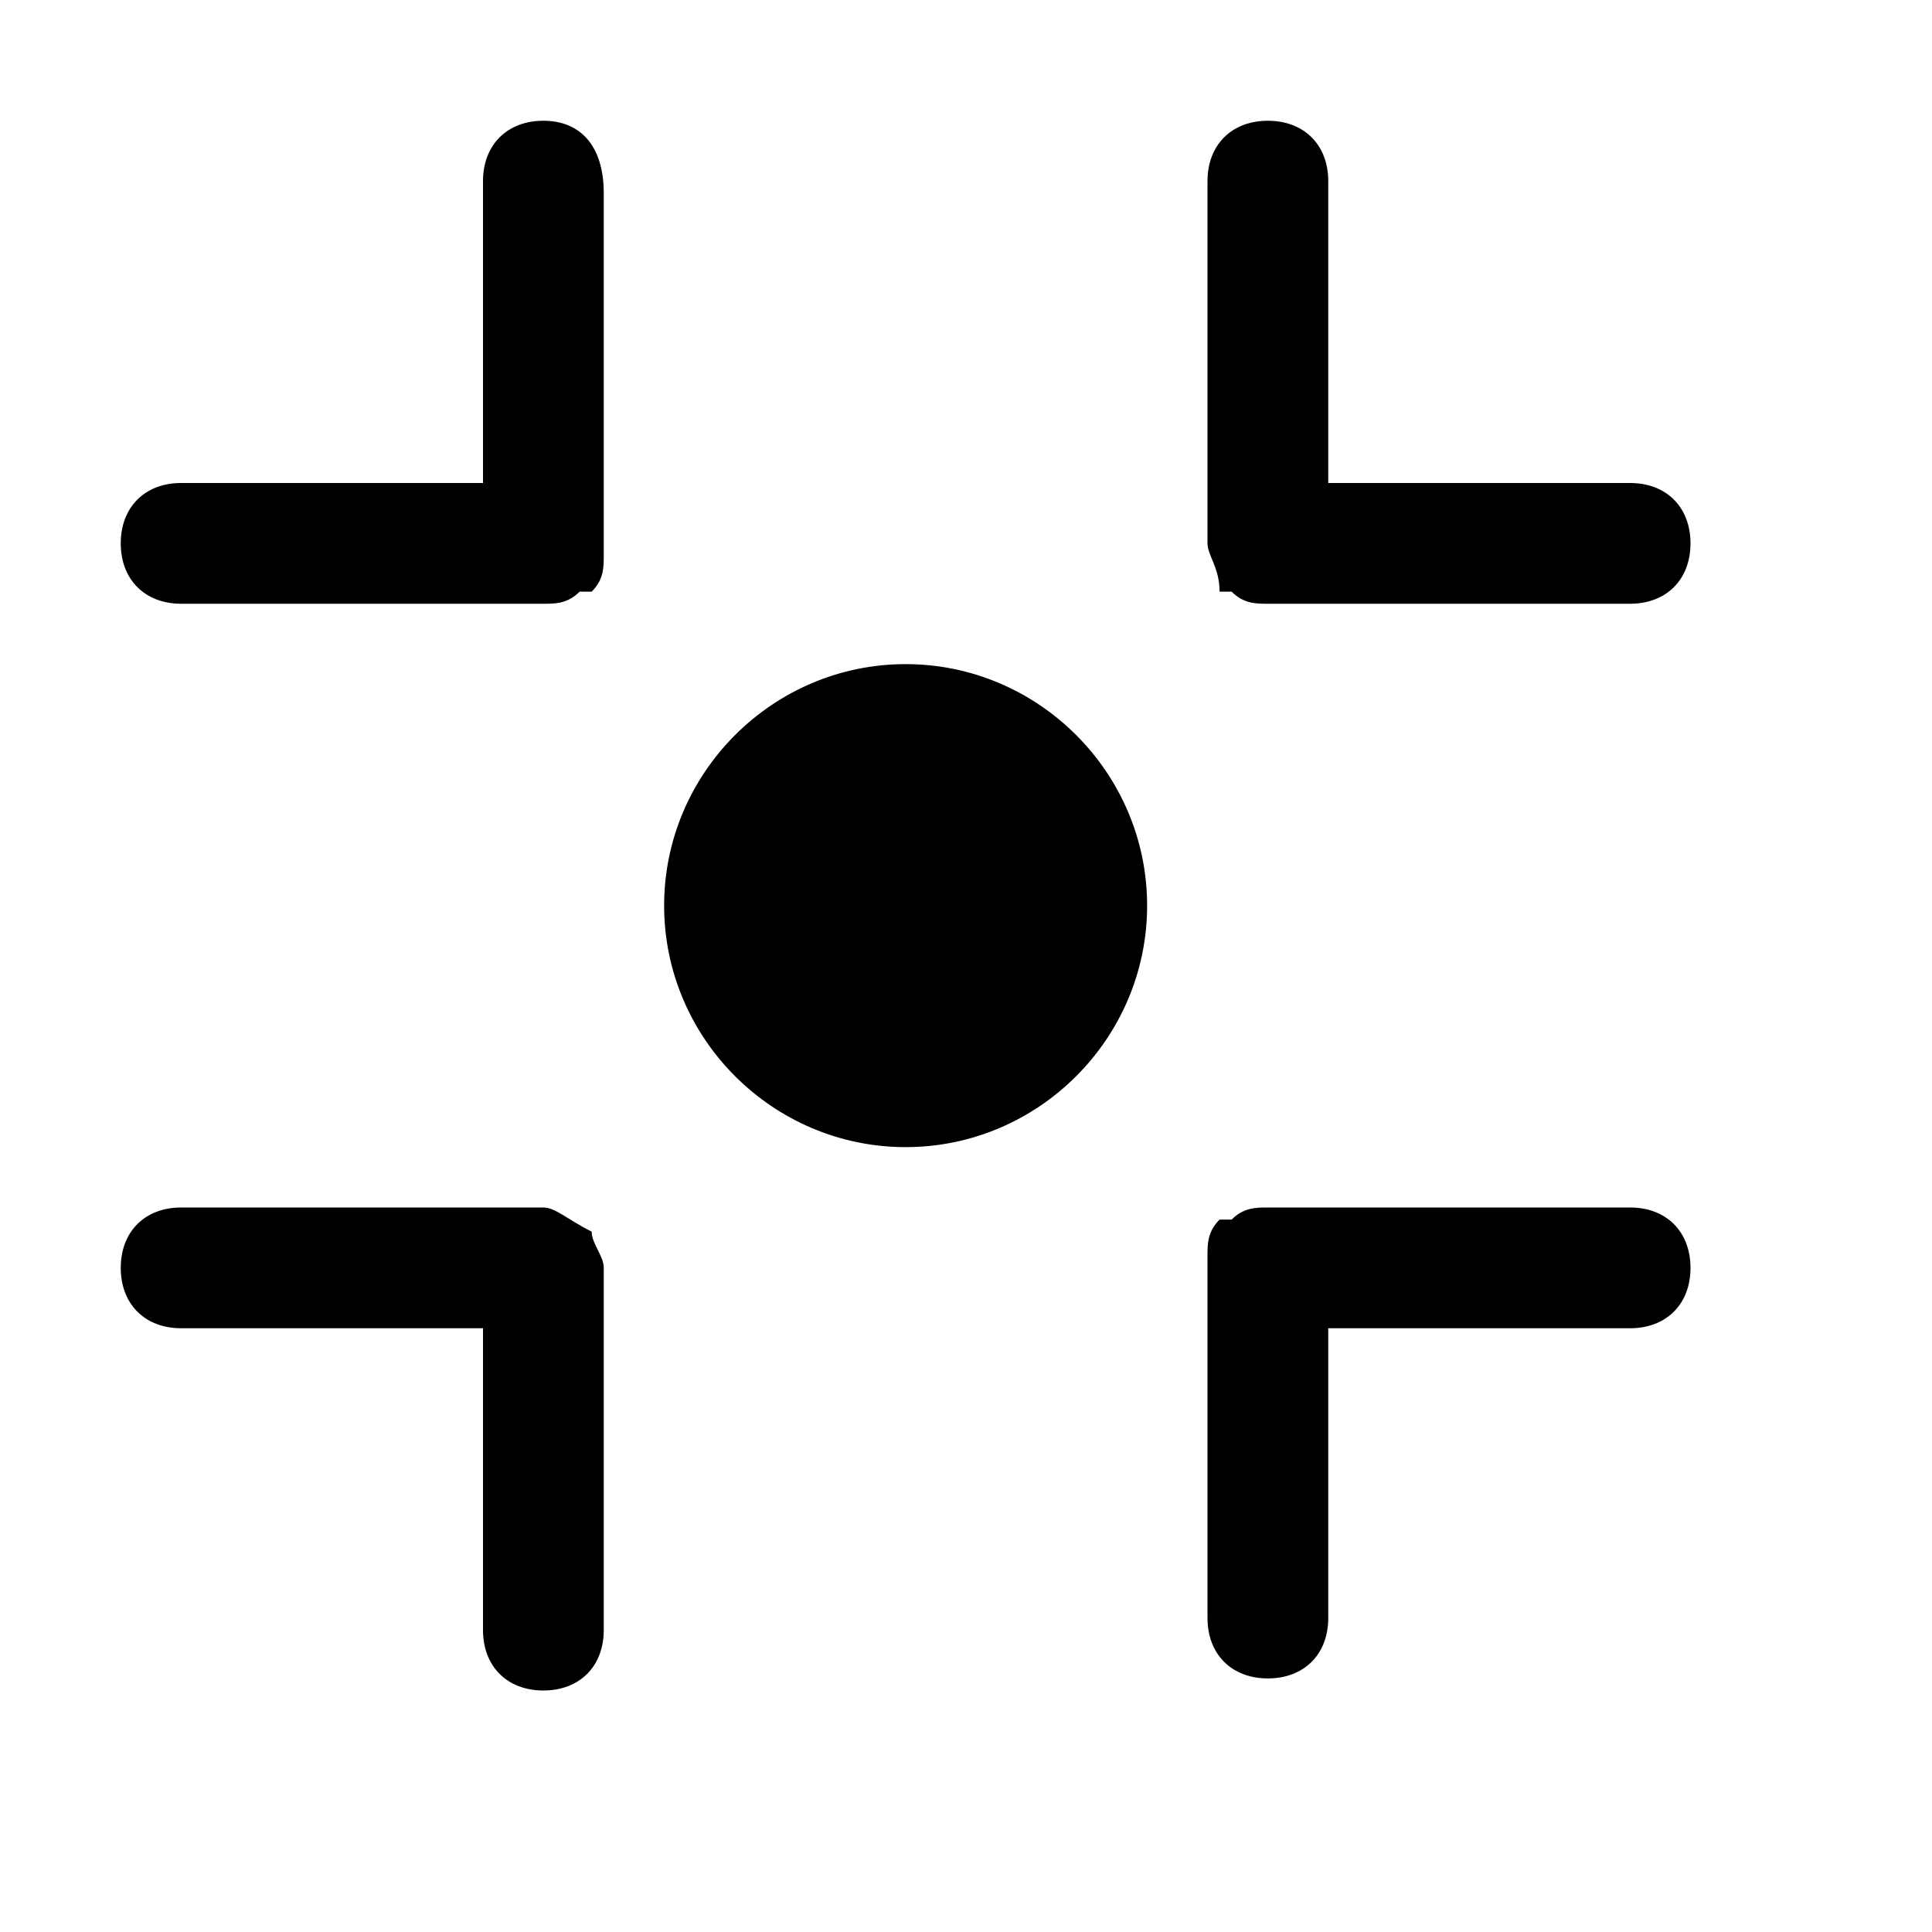 <?xml version="1.0" standalone="no"?><!DOCTYPE svg PUBLIC "-//W3C//DTD SVG 1.1//EN" "http://www.w3.org/Graphics/SVG/1.1/DTD/svg11.dtd"><svg t="1544169458498" class="icon" style="" viewBox="0 0 1024 1024" version="1.1" xmlns="http://www.w3.org/2000/svg" p-id="7352" xmlns:xlink="http://www.w3.org/1999/xlink" width="200" height="200"><defs><style type="text/css"></style></defs><path d="M640 288v-192c0-19.2 12.8-32 32-32s32 12.8 32 32v160h160c19.2 0 32 12.8 32 32s-12.8 32-32 32h-192c-6.4 0-12.8 0-19.2-6.4h-6.4c0-12.8-6.4-19.2-6.4-25.6z m-352-224c-19.2 0-32 12.8-32 32v160h-160c-19.2 0-32 12.8-32 32s12.8 32 32 32h192c6.4 0 12.8 0 19.2-6.4h6.4c6.4-6.4 6.4-12.8 6.4-19.2v-192c0-25.6-12.8-38.4-32-38.4z m576 576h-192c-6.4 0-12.8 0-19.2 6.4h-6.4c-6.4 6.4-6.4 12.8-6.4 19.2v192c0 19.2 12.8 32 32 32s32-12.8 32-32V704h160c19.2 0 32-12.8 32-32s-12.8-32-32-32z m-550.4 12.8c-6.4-6.4-6.4-6.4 0 0-12.8-6.4-19.2-12.8-25.6-12.8h-192c-19.2 0-32 12.8-32 32s12.8 32 32 32h160v160c0 19.2 12.8 32 32 32s32-12.8 32-32v-192c0-6.4-6.4-12.8-6.4-19.2z m166.4-300.8c-70.4 0-128 57.6-128 128s57.6 128 128 128 128-57.6 128-128-57.6-128-128-128z" p-id="7353"></path></svg>